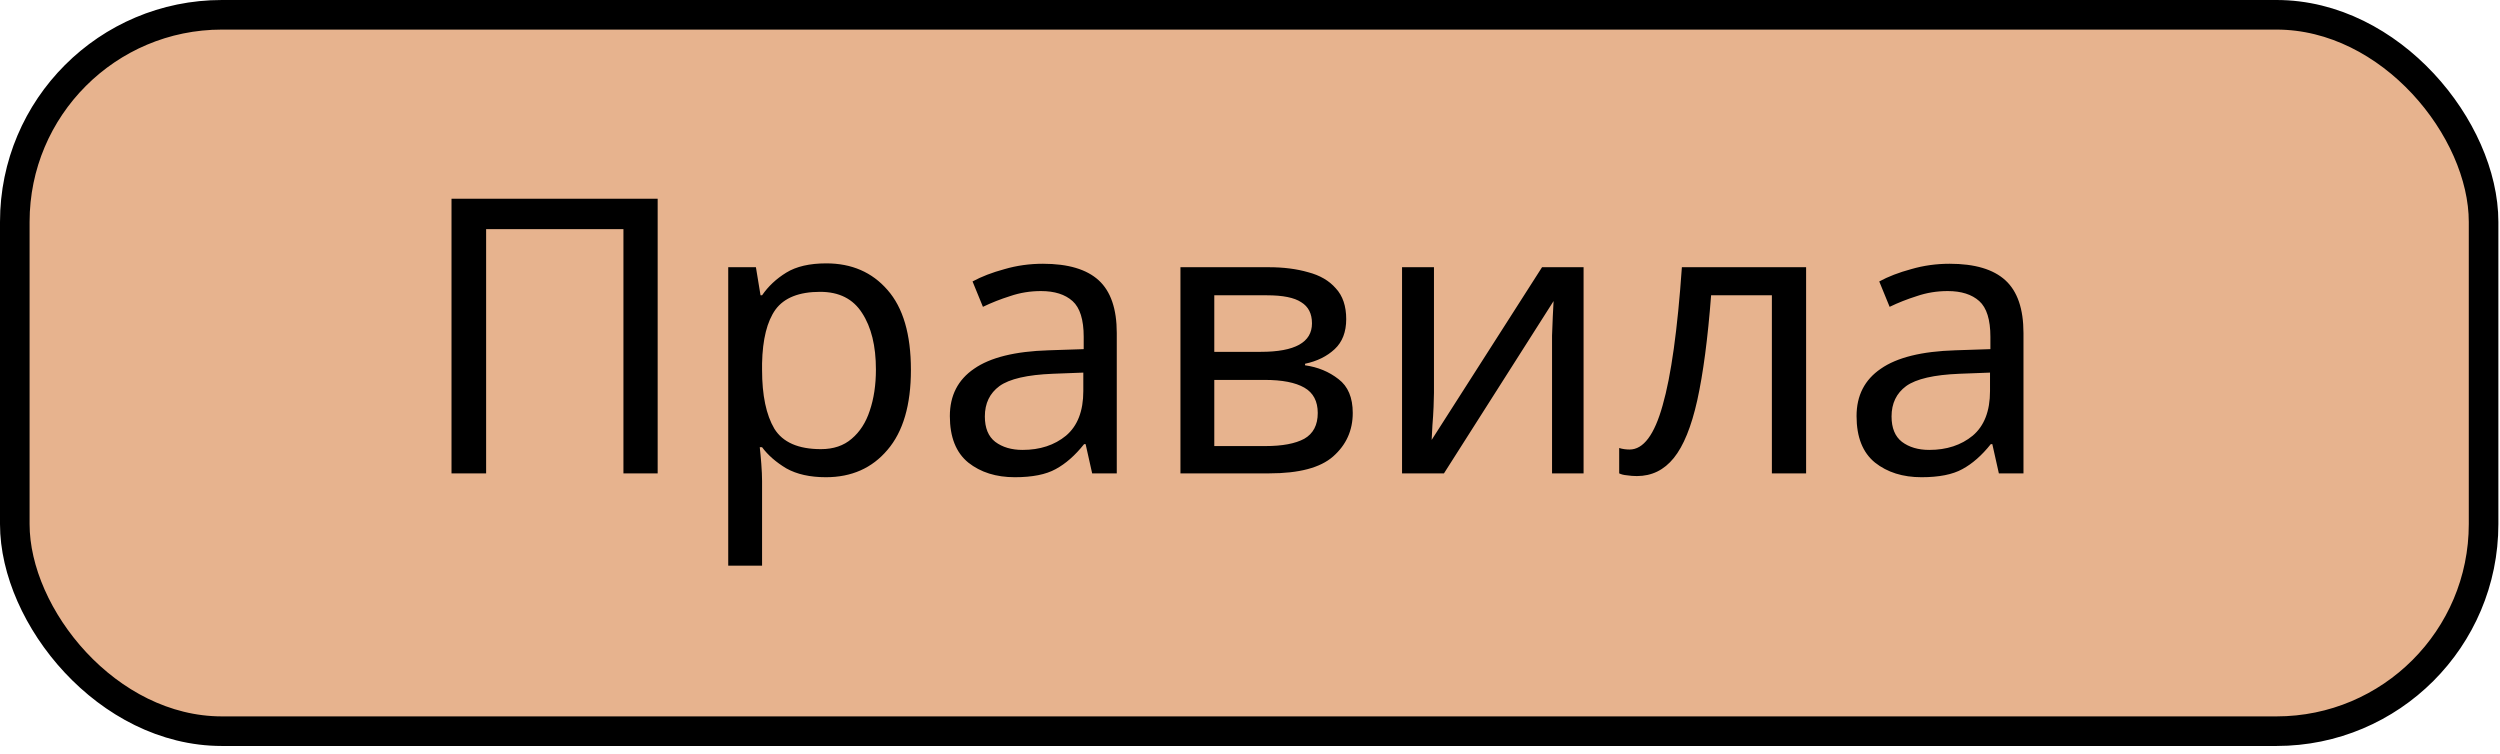 <svg width="169" height="51" viewBox="0 0 169 51" fill="none" xmlns="http://www.w3.org/2000/svg">
<rect x="1" y="1" width="166.89" height="48.428" rx="14" fill="#E7B38E" stroke="black" stroke-width="2"/>
<path d="M30.522 32V13.436H44.458V32H42.144V15.49H32.862V32H30.522ZM55.858 17.804C57.574 17.804 58.952 18.402 59.992 19.598C61.049 20.794 61.578 22.597 61.578 25.006C61.578 27.381 61.049 29.183 59.992 30.414C58.952 31.645 57.565 32.26 55.832 32.26C54.757 32.26 53.864 32.061 53.154 31.662C52.46 31.246 51.914 30.769 51.516 30.232H51.36C51.394 30.527 51.429 30.899 51.464 31.35C51.498 31.801 51.516 32.191 51.516 32.52V38.24H49.228V18.064H51.1L51.412 19.962H51.516C51.932 19.355 52.478 18.844 53.154 18.428C53.83 18.012 54.731 17.804 55.858 17.804ZM55.442 19.728C54.02 19.728 53.015 20.127 52.426 20.924C51.854 21.721 51.55 22.935 51.516 24.564V25.006C51.516 26.722 51.793 28.048 52.348 28.984C52.92 29.903 53.968 30.362 55.494 30.362C56.343 30.362 57.036 30.128 57.574 29.66C58.128 29.192 58.536 28.559 58.796 27.762C59.073 26.947 59.212 26.02 59.212 24.98C59.212 23.385 58.9 22.111 58.276 21.158C57.669 20.205 56.724 19.728 55.442 19.728ZM70.502 17.83C72.2 17.83 73.457 18.203 74.272 18.948C75.086 19.693 75.494 20.881 75.494 22.51V32H73.83L73.388 30.024H73.284C72.677 30.787 72.036 31.35 71.36 31.714C70.701 32.078 69.782 32.26 68.604 32.26C67.338 32.26 66.29 31.931 65.458 31.272C64.626 30.596 64.21 29.547 64.21 28.126C64.21 26.739 64.756 25.673 65.848 24.928C66.94 24.165 68.621 23.749 70.892 23.68L73.258 23.602V22.77C73.258 21.609 73.006 20.803 72.504 20.352C72.001 19.901 71.29 19.676 70.372 19.676C69.644 19.676 68.95 19.789 68.292 20.014C67.633 20.222 67.018 20.465 66.446 20.742L65.744 19.026C66.35 18.697 67.07 18.419 67.902 18.194C68.734 17.951 69.6 17.83 70.502 17.83ZM71.178 25.266C69.444 25.335 68.24 25.613 67.564 26.098C66.905 26.583 66.576 27.268 66.576 28.152C66.576 28.932 66.81 29.504 67.278 29.868C67.763 30.232 68.378 30.414 69.124 30.414C70.302 30.414 71.282 30.093 72.062 29.452C72.842 28.793 73.232 27.788 73.232 26.436V25.188L71.178 25.266ZM91.004 21.574C91.004 22.441 90.744 23.117 90.224 23.602C89.704 24.087 89.037 24.417 88.222 24.59V24.694C89.089 24.815 89.843 25.127 90.484 25.63C91.125 26.115 91.446 26.878 91.446 27.918C91.446 29.097 91.004 30.076 90.12 30.856C89.253 31.619 87.815 32 85.804 32H79.798V18.064H85.778C86.766 18.064 87.65 18.177 88.43 18.402C89.227 18.61 89.851 18.974 90.302 19.494C90.77 19.997 91.004 20.69 91.004 21.574ZM88.69 21.86C88.69 21.201 88.447 20.725 87.962 20.43C87.494 20.118 86.723 19.962 85.648 19.962H82.086V23.784H85.232C87.537 23.784 88.69 23.143 88.69 21.86ZM89.08 27.918C89.08 27.121 88.777 26.549 88.17 26.202C87.563 25.855 86.671 25.682 85.492 25.682H82.086V30.154H85.544C86.688 30.154 87.563 29.989 88.17 29.66C88.777 29.313 89.08 28.733 89.08 27.918ZM96.936 26.566C96.936 26.774 96.928 27.086 96.91 27.502C96.893 27.918 96.867 28.334 96.832 28.75C96.815 29.166 96.798 29.495 96.78 29.738L104.242 18.064H107.05V32H104.918V23.784C104.918 23.507 104.918 23.143 104.918 22.692C104.936 22.241 104.953 21.799 104.97 21.366C104.988 20.915 105.005 20.577 105.022 20.352L97.612 32H94.778V18.064H96.936V26.566ZM122.093 32H119.779V19.962H115.671C115.446 22.891 115.134 25.257 114.735 27.06C114.337 28.845 113.808 30.145 113.149 30.96C112.491 31.775 111.659 32.182 110.653 32.182C110.428 32.182 110.203 32.165 109.977 32.13C109.769 32.113 109.596 32.069 109.457 32V30.284C109.561 30.319 109.674 30.345 109.795 30.362C109.917 30.379 110.038 30.388 110.159 30.388C111.095 30.388 111.841 29.391 112.395 27.398C112.967 25.405 113.401 22.293 113.695 18.064H122.093V32ZM131.795 17.83C133.493 17.83 134.75 18.203 135.565 18.948C136.379 19.693 136.787 20.881 136.787 22.51V32H135.123L134.681 30.024H134.577C133.97 30.787 133.329 31.35 132.653 31.714C131.994 32.078 131.075 32.26 129.897 32.26C128.631 32.26 127.583 31.931 126.751 31.272C125.919 30.596 125.503 29.547 125.503 28.126C125.503 26.739 126.049 25.673 127.141 24.928C128.233 24.165 129.914 23.749 132.185 23.68L134.551 23.602V22.77C134.551 21.609 134.299 20.803 133.797 20.352C133.294 19.901 132.583 19.676 131.665 19.676C130.937 19.676 130.243 19.789 129.585 20.014C128.926 20.222 128.311 20.465 127.739 20.742L127.037 19.026C127.643 18.697 128.363 18.419 129.195 18.194C130.027 17.951 130.893 17.83 131.795 17.83ZM132.471 25.266C130.737 25.335 129.533 25.613 128.857 26.098C128.198 26.583 127.869 27.268 127.869 28.152C127.869 28.932 128.103 29.504 128.571 29.868C129.056 30.232 129.671 30.414 130.417 30.414C131.595 30.414 132.575 30.093 133.355 29.452C134.135 28.793 134.525 27.788 134.525 26.436V25.188L132.471 25.266Z" fill="black"/>
</svg>
